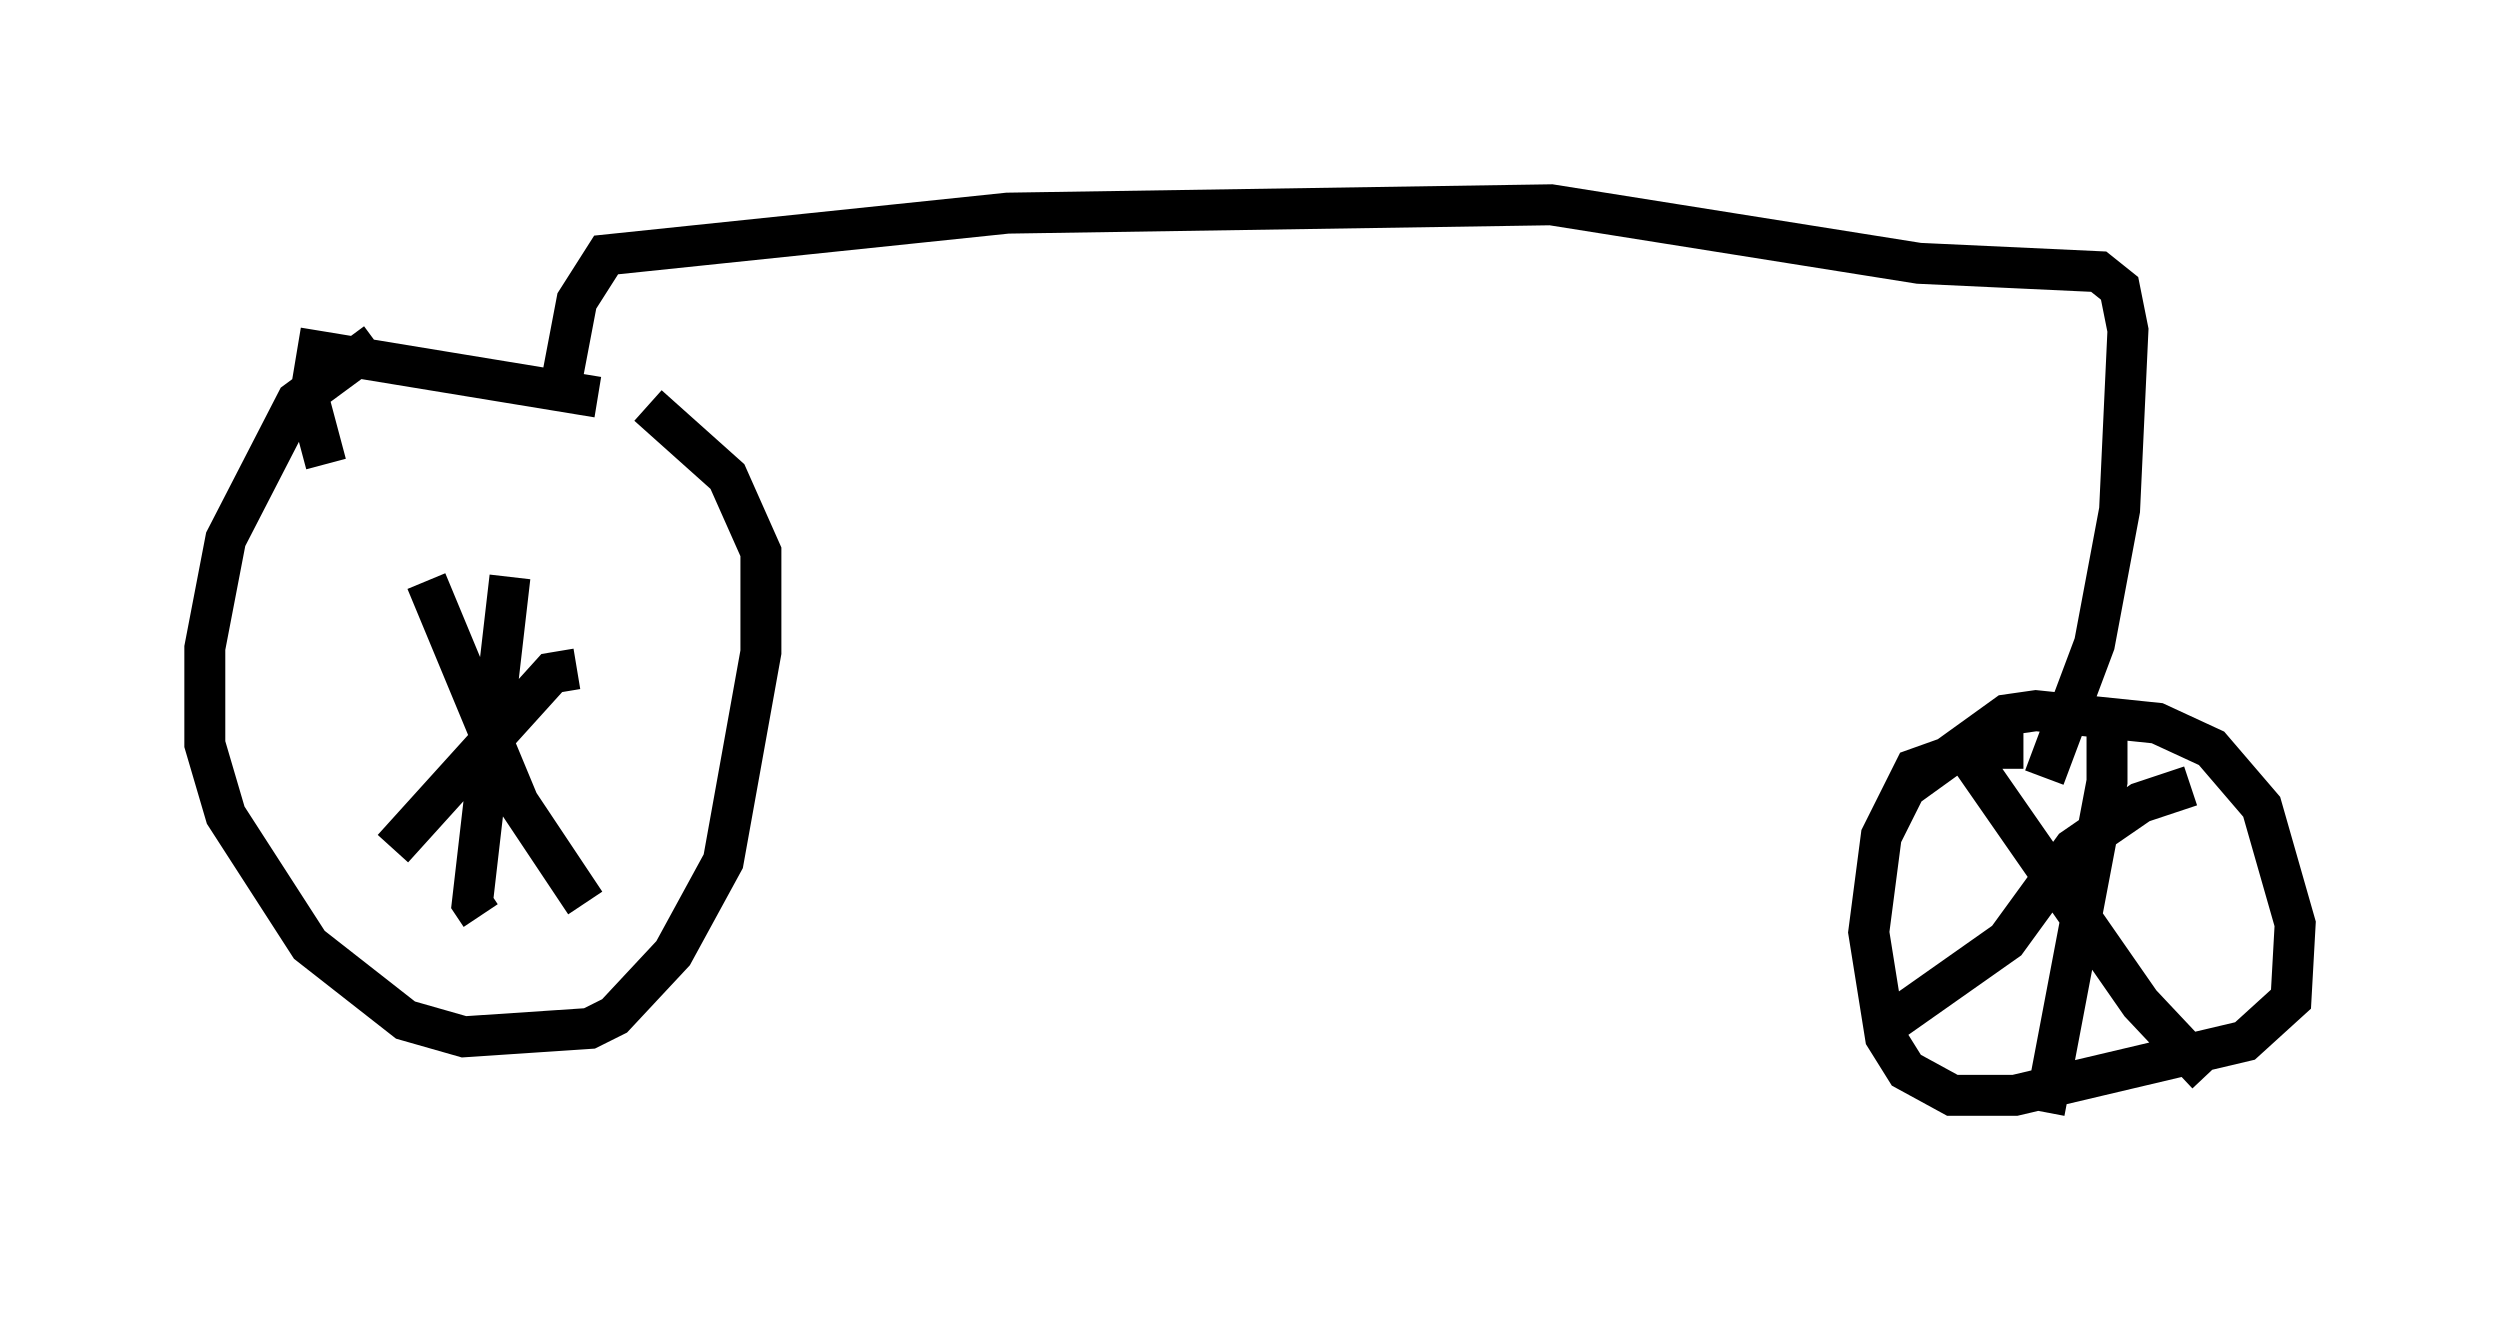 <?xml version="1.0" encoding="utf-8" ?>
<svg baseProfile="full" height="32.152" version="1.1" width="61.042" xmlns="http://www.w3.org/2000/svg" xmlns:ev="http://www.w3.org/2001/xml-events" xmlns:xlink="http://www.w3.org/1999/xlink"><defs /><rect fill="white" height="32.152" width="61.042" x="0" y="0" /><path d="M10.513, 8.471 m-1.327, -0.102 l-1.94, 1.429 -1.735, 3.369 l-0.51, 2.654 0.0, 2.348 l0.51, 1.735 2.042, 3.165 l2.348, 1.838 1.429, 0.408 l3.063, -0.204 0.613, -0.306 l1.429, -1.531 1.225, -2.246 l0.919, -5.104 0.0, -2.45 l-0.817, -1.838 -1.94, -1.735 m-1.225, -0.204 l-6.84, -1.123 -0.204, 1.225 l0.408, 1.531 m2.246, 2.756 l0.0, 0.0 m0.204, 0.102 l2.246, 5.41 1.633, 2.45 m-0.204, -5.717 l-0.613, 0.102 -3.879, 4.288 m2.858, -6.635 l-0.919, 7.963 0.204, 0.306 m1.94, -12.863 l0.408, -2.144 0.715, -1.123 l9.8, -1.021 13.271, -0.204 l8.983, 1.429 4.39, 0.204 l0.51, 0.408 0.204, 1.021 l-0.204, 4.39 -0.613, 3.267 l-1.225, 3.267 m-0.51, -0.715 l-1.225, 0.0 -1.429, 0.51 l-0.817, 1.633 -0.306, 2.348 l0.408, 2.552 0.51, 0.817 l1.123, 0.613 1.531, 0.0 l5.615, -1.327 1.123, -1.021 l0.102, -1.838 -0.817, -2.858 l-1.225, -1.429 -1.327, -0.613 l-2.96, -0.306 -0.715, 0.102 l-2.552, 1.838 m1.633, -0.817 l4.185, 6.023 1.633, 1.735 m-0.408, -7.044 l-1.225, 0.408 -1.633, 1.123 l-1.633, 2.246 -2.756, 1.94 m5.206, -7.452 l0.0, 1.633 -1.531, 8.065 " fill="none" stroke="black" stroke-width="1" /></svg>